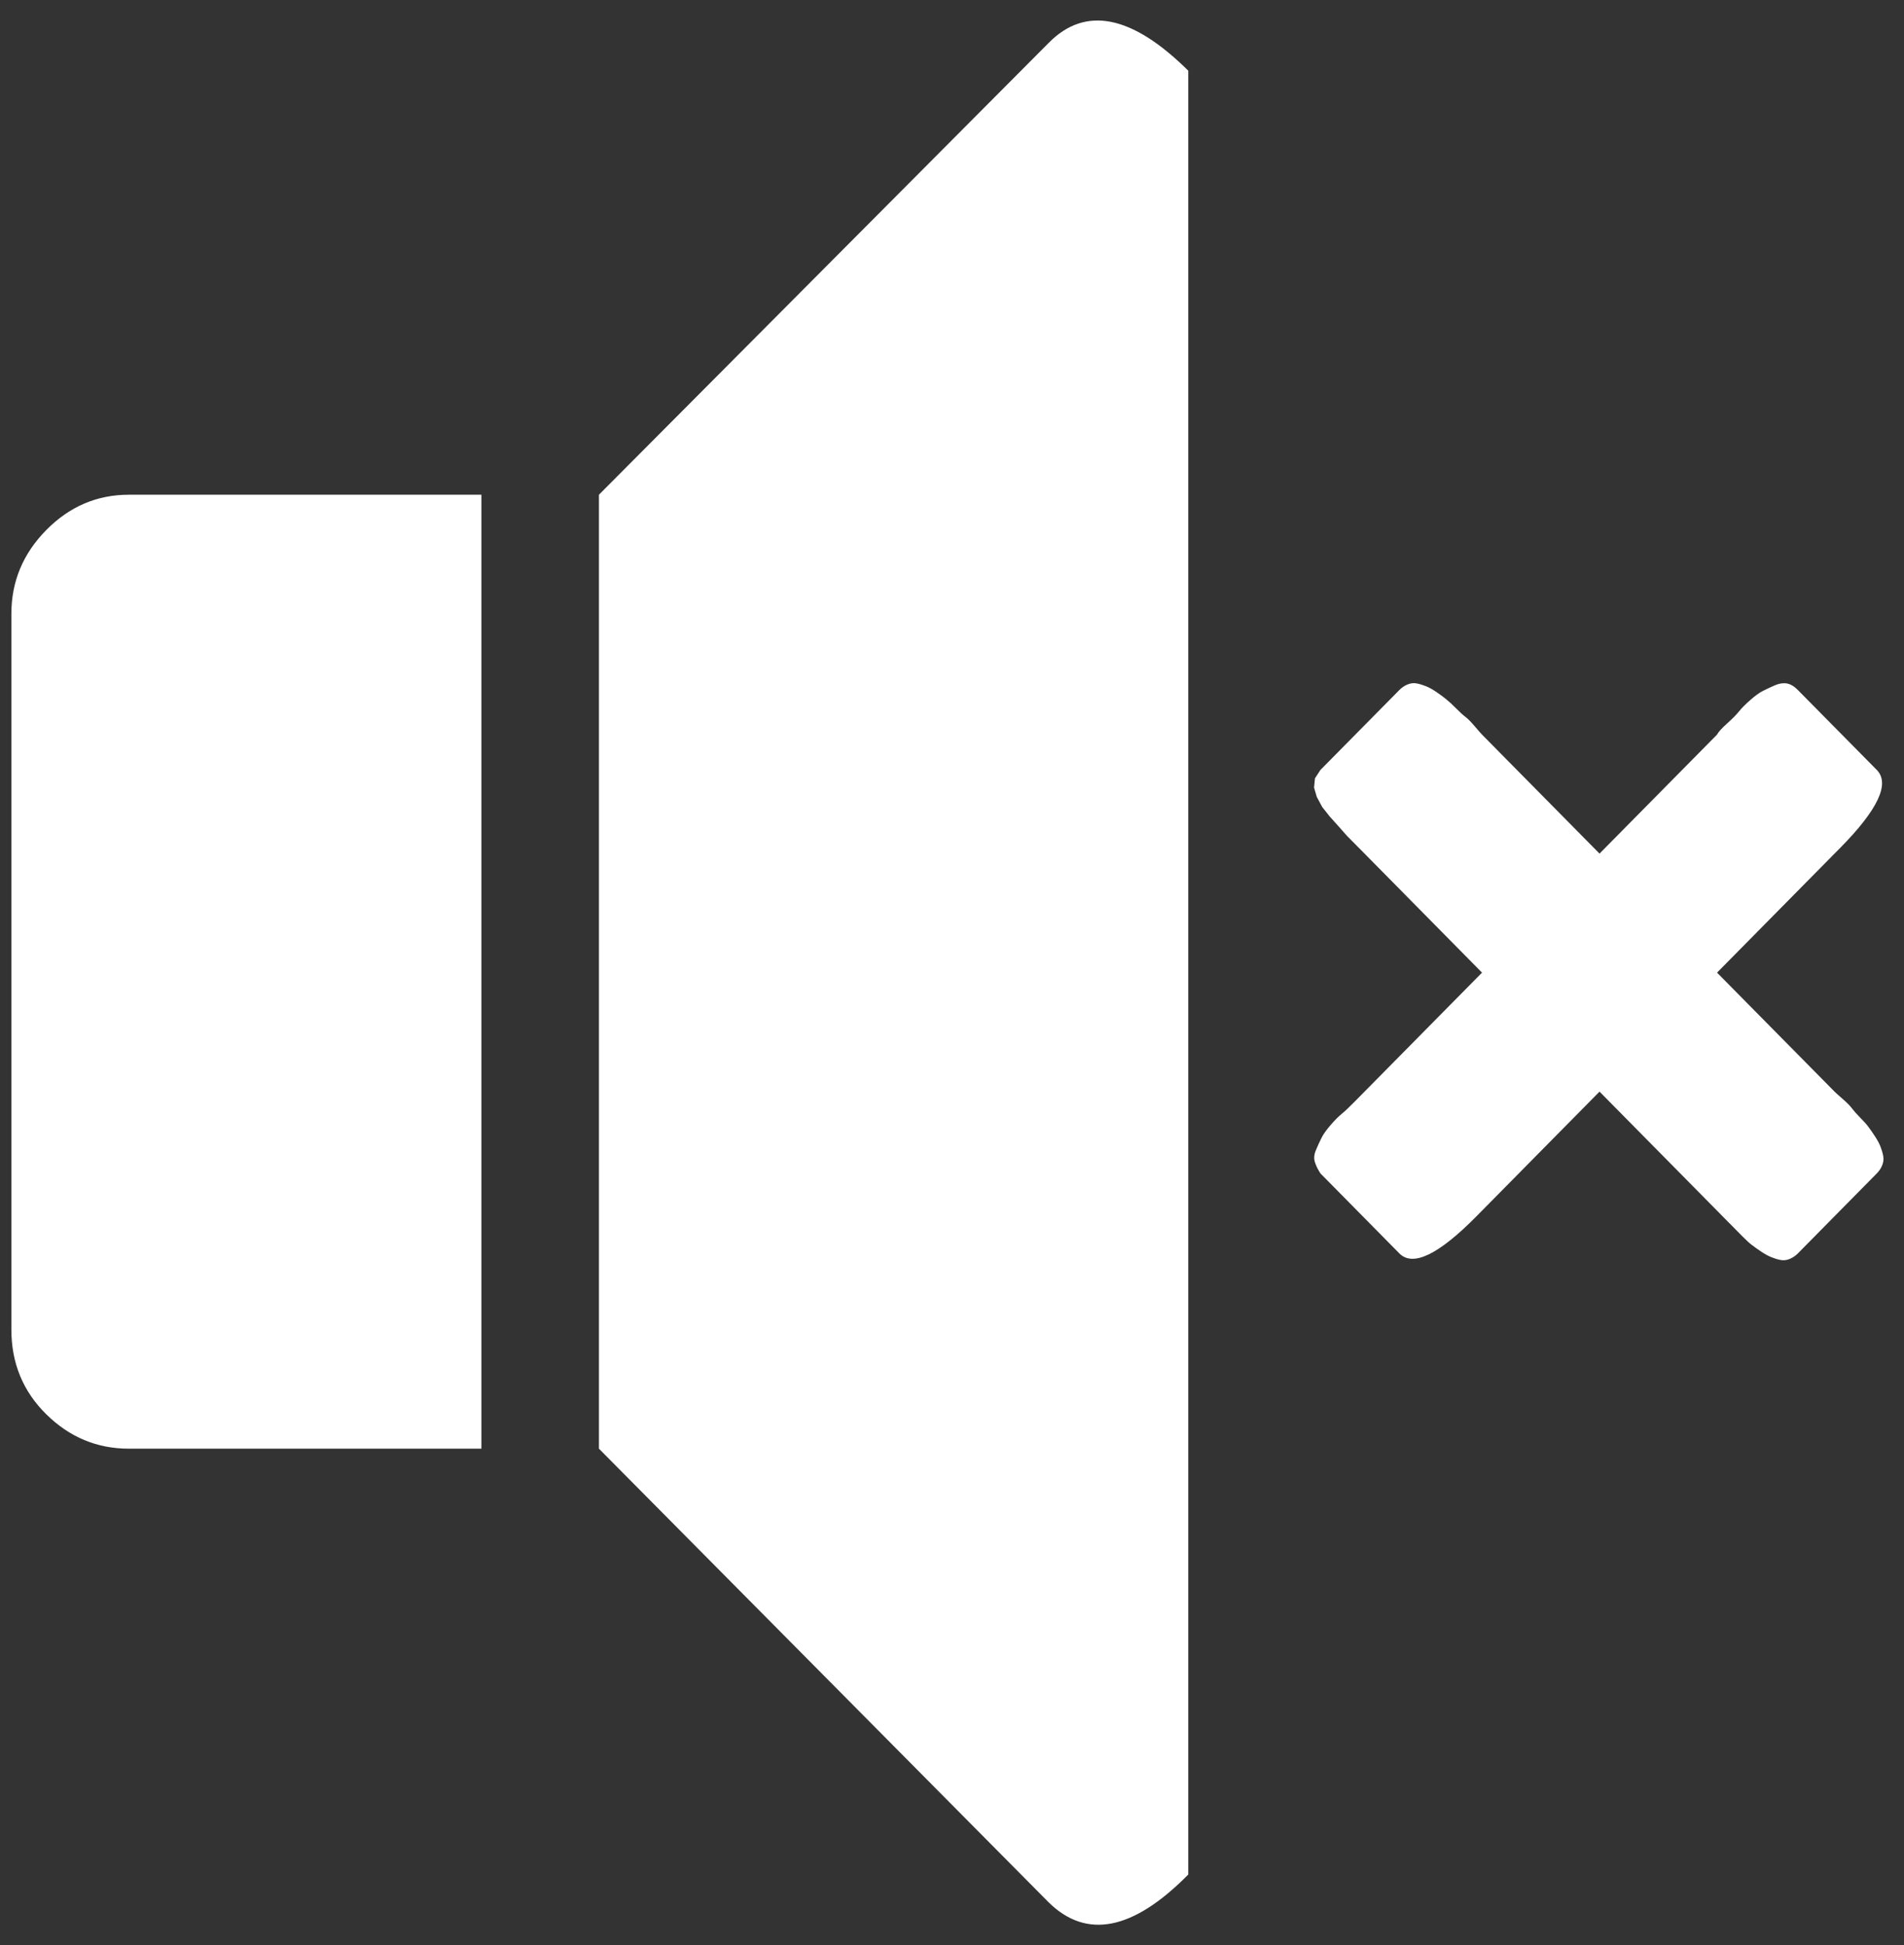 <svg width="46" height="47" viewBox="0 0 46 47" fill="none" xmlns="http://www.w3.org/2000/svg">
<rect x="0" y="0" width="46" height="47" fill="#333333" stroke="none"/>
<path d="M44.322 20.624L41.483 23.5L44.322 26.375C44.352 26.405 44.418 26.465 44.522 26.555C44.625 26.645 44.699 26.72 44.743 26.78C44.788 26.84 44.854 26.915 44.943 27.005C45.032 27.094 45.098 27.169 45.142 27.229C45.187 27.289 45.239 27.364 45.298 27.454C45.357 27.544 45.401 27.626 45.431 27.701C45.46 27.776 45.483 27.851 45.497 27.926C45.512 28 45.505 28.075 45.475 28.15C45.446 28.225 45.401 28.293 45.342 28.352L43.435 30.285C43.376 30.344 43.309 30.389 43.235 30.419C43.161 30.449 43.087 30.457 43.013 30.442C42.939 30.427 42.865 30.404 42.792 30.374C42.718 30.344 42.636 30.299 42.548 30.24C42.459 30.18 42.385 30.127 42.326 30.082C42.267 30.037 42.193 29.97 42.104 29.88L41.882 29.655L41.66 29.431L41.483 29.251L38.644 26.375L35.805 29.251L35.672 29.386C34.756 30.314 34.135 30.614 33.809 30.285L31.902 28.352C31.843 28.263 31.798 28.173 31.769 28.083C31.739 27.993 31.747 27.896 31.791 27.791C31.835 27.686 31.88 27.589 31.924 27.499C31.968 27.409 32.042 27.304 32.146 27.184C32.249 27.064 32.338 26.975 32.412 26.915C32.486 26.855 32.59 26.757 32.722 26.623L32.967 26.375L35.805 23.5L32.967 20.624L32.767 20.422L32.545 20.198L32.346 19.973L32.124 19.726L31.946 19.501L31.813 19.254L31.747 19.029L31.769 18.805L31.902 18.602L33.809 16.671C33.868 16.611 33.935 16.566 34.009 16.536C34.083 16.506 34.157 16.498 34.231 16.513C34.305 16.528 34.379 16.551 34.453 16.581C34.526 16.611 34.608 16.655 34.696 16.715C34.785 16.775 34.867 16.835 34.94 16.895C35.014 16.955 35.096 17.03 35.184 17.12C35.273 17.21 35.347 17.277 35.406 17.322C35.465 17.367 35.539 17.442 35.628 17.547C35.717 17.651 35.776 17.719 35.805 17.749L38.644 20.624L41.483 17.749C41.513 17.689 41.594 17.599 41.727 17.479C41.86 17.359 41.956 17.262 42.015 17.187C42.075 17.112 42.163 17.022 42.282 16.918C42.4 16.813 42.503 16.738 42.592 16.693C42.681 16.648 42.777 16.603 42.88 16.558C42.984 16.513 43.08 16.498 43.169 16.513C43.257 16.528 43.346 16.581 43.435 16.671L45.342 18.602C45.667 18.932 45.372 19.561 44.455 20.49L44.322 20.624ZM25.337 45.965L14.47 35.002V11.953L25.337 1.035C26.224 0.136 27.348 0.361 28.708 1.708V45.291C27.378 46.639 26.254 46.864 25.337 45.965ZM0.275 32.127V14.828C0.275 14.05 0.556 13.376 1.118 12.806C1.68 12.237 2.345 11.953 3.114 11.953H11.631V35.002H3.114C2.345 35.002 1.68 34.725 1.118 34.171C0.556 33.617 0.275 32.935 0.275 32.127Z" fill="white"/>
</svg>
